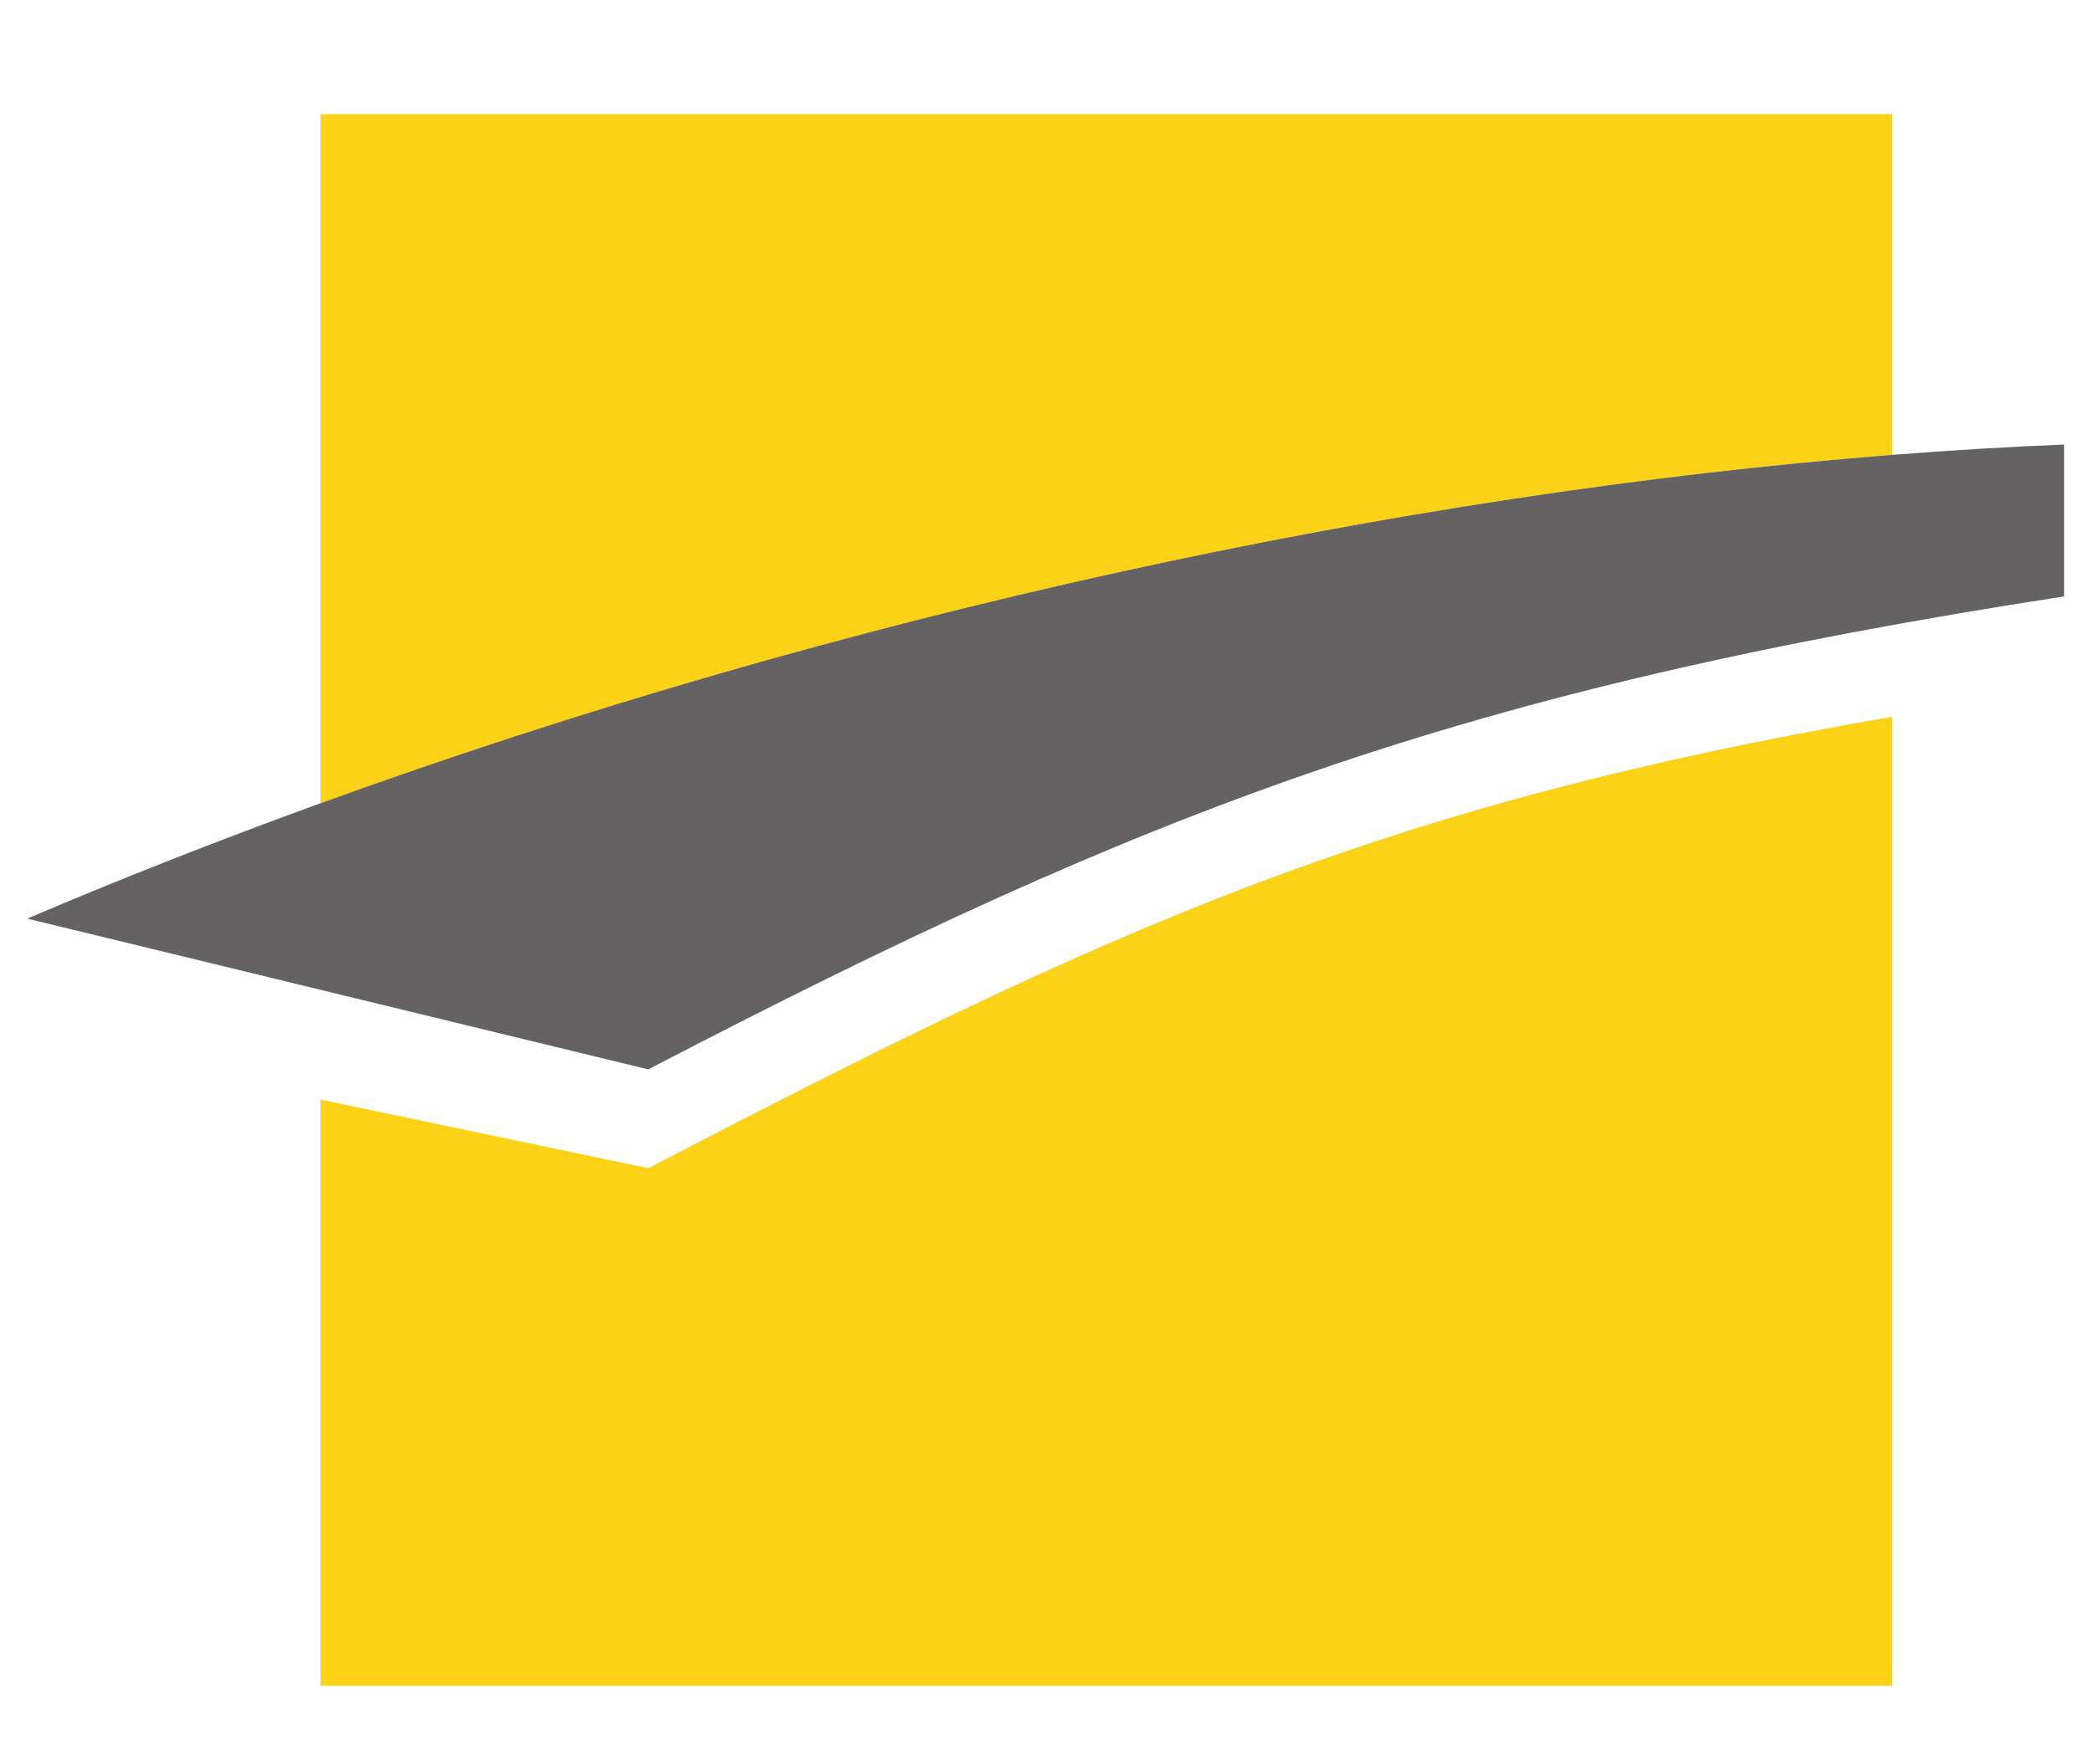 <?xml version="1.0" encoding="UTF-8" standalone="no"?>
<svg
   xml:space="preserve"
   id="svg2"
   version="1.1"
   viewBox="0 -7.58 160.92 135.75"
   width="160.92"
   height="135.75"
   xmlns="http://www.w3.org/2000/svg"
   xmlns:svg="http://www.w3.org/2000/svg"
   xmlns:rdf="http://www.w3.org/1999/02/22-rdf-syntax-ns#"
   xmlns:cc="http://creativecommons.org/ns#"
   xmlns:dc="http://purl.org/dc/elements/1.1/"><defs
     id="defs6" /><g
     transform="matrix(1.333,0,0,-1.333,-128.272,122.75)"
     id="g10"><g
       transform="scale(0.1)"
       id="g12"><path
         id="path14"
         style="fill:#656263;fill-opacity:1;fill-rule:nonzero;stroke:none"
         d="m 315.832,744.941 h 17.852 v 39.153 c 0,4.926 -4,8.914 -8.926,8.914 -4.926,0 -8.926,-3.988 -8.926,-8.914 v -39.153" /><path
         id="path16"
         style="fill:#656263;fill-opacity:1;fill-rule:nonzero;stroke:none"
         d="m 278.242,744.941 h 17.856 v 39.153 c 0,4.926 -4,8.914 -8.934,8.914 -4.926,0 -8.922,-3.988 -8.922,-8.914 v -39.153" /><path
         id="path18"
         style="fill:#656263;fill-opacity:1;fill-rule:nonzero;stroke:none"
         d="m 353.426,744.941 h 17.851 v 39.153 c 0,4.926 -3.996,8.914 -8.925,8.914 -4.926,0 -8.926,-3.988 -8.926,-8.914 v -39.153" /><path
         id="path20"
         style="fill:#656263;fill-opacity:1;fill-rule:nonzero;stroke:none"
         d="m 329.223,889.086 c 11.879,-2.109 16.343,-12.551 16.343,-19.832 v -15.207 h 10.887 v -8.613 c 28.457,-13.371 48.649,-43.204 48.649,-73.782 0,-0.207 -0.008,-0.398 -0.008,-0.586 v -26.218 h 65.828 v 26.804 C 469.516,858.02 408.051,910.754 326.883,911.82 l 2.34,-22.734" /><path
         id="path22"
         style="fill:#656263;fill-opacity:1;fill-rule:nonzero;stroke:none"
         d="m 316.773,869.742 v -15.687 h 16.024 v 15.687 c 0,4.422 -3.586,8.012 -8.012,8.012 -4.426,0 -8.012,-3.59 -8.012,-8.012" /><path
         id="path24"
         style="fill:#656263;fill-opacity:1;fill-rule:nonzero;stroke:none"
         d="m 336.859,702.766 c -67.941,17.363 -93.332,32.172 -93.332,75.23 0,30.906 20.61,57.492 49.539,68.863 v 7.196 h 10.942 v 15.199 c 0,7.387 4.578,18.004 16.812,19.906 l 2.231,22.68 c -81.817,-0.629 -151.43,-57.453 -148.086,-133.844 3.726,-85.5 97.469,-109.461 147.976,-120.191 39.731,-8.438 135.348,-30.821 159.047,-98.172 0,0 8.864,111.445 -145.129,143.133" /><path
         id="path26"
         style="fill:#656263;fill-opacity:1;fill-rule:nonzero;stroke:none"
         d="m 314.27,584.066 c 68.503,-20.882 86.046,-46.289 86.046,-82.371 0,-55.011 -42.597,-77.609 -96.078,-77.609 -51.199,0 -95.226,23.879 -124.504,54.828 -0.14,0.149 -10.906,-22.586 -10.906,-22.586 21.539,-40.719 82.098,-77.789 149.68,-77.789 h 0.082 0.09 c 86.562,-0.723 160.172,39.805 160.172,121.422 0,87.633 -95.497,121.93 -148.493,133.707 -41.695,9.273 -146.914,36.969 -165.636,95.766 0,0 -20.883,-101.93 149.547,-145.368" /><path
         id="path28"
         style="fill:#656263;fill-opacity:1;fill-rule:nonzero;stroke:none"
         d="m 34.23,274.223 c 0,0 -1.727,-7.235 -3.231,-11.368 l -6.809,-19.636 h 20.082 l -6.805,19.636 c -1.399,4.133 -3.02,11.368 -3.02,11.368 z m 13.5,-41.864 H 20.844 L 14.363,213.551 H 0.004 L 26.996,286.938 H 41.574 L 68.578,213.551 H 54.211 l -6.48,18.808" /><path
         id="path30"
         style="fill:#656263;fill-opacity:1;fill-rule:nonzero;stroke:none"
         d="m 99.418,286.938 h 13.93 v -61.915 h 33.16 v -11.472 h -47.09 v 73.387" /><path
         id="path32"
         style="fill:#656263;fill-opacity:1;fill-rule:nonzero;stroke:none"
         d="m 178.637,286.938 h 13.933 v -61.915 h 33.149 v -11.472 h -47.082 v 73.387" /><path
         id="path34"
         style="fill:#656263;fill-opacity:1;fill-rule:nonzero;stroke:none"
         d="m 257.855,286.938 h 13.922 v -73.387 h -13.922 v 73.387" /><path
         id="path36"
         style="fill:#656263;fill-opacity:1;fill-rule:nonzero;stroke:none"
         d="m 336.859,274.223 c 0,0 -1.73,-7.235 -3.238,-11.368 l -6.808,-19.636 h 20.085 l -6.808,19.636 c -1.399,4.133 -3.02,11.368 -3.02,11.368 z m 13.5,-41.864 h -26.894 l -6.481,-18.808 h -14.359 l 27,73.387 h 14.582 l 26.996,-73.387 h -14.371 l -6.473,18.808" /><path
         id="path38"
         style="fill:#656263;fill-opacity:1;fill-rule:nonzero;stroke:none"
         d="m 402.043,286.938 h 13.926 l 29.054,-42.372 c 2.918,-4.25 6.368,-11.378 6.368,-11.378 h 0.218 c 0,0 -0.757,7.031 -0.757,11.378 v 42.372 h 13.824 v -73.387 h -13.824 l -29.051,42.285 c -2.918,4.227 -6.367,11.355 -6.367,11.355 h -0.223 c 0,0 0.758,-7.031 0.758,-11.355 v -42.285 h -13.926 v 73.387" /><path
         id="path40"
         style="fill:#656263;fill-opacity:1;fill-rule:nonzero;stroke:none"
         d="m 539.262,288.18 c 18.679,0 28.289,-10.02 28.289,-10.02 l -6.696,-9.922 c 0,0 -8.746,7.754 -20.953,7.754 -16.195,0 -25.703,-11.582 -25.703,-25.226 0,-13.953 9.832,-26.25 25.813,-26.25 13.285,0 22.246,9.297 22.246,9.297 l 7.344,-9.61 c 0,0 -10.582,-11.894 -30.125,-11.894 -23.442,0 -39.641,16.652 -39.641,38.242 0,21.301 16.848,37.629 39.426,37.629" /><path
         id="path42"
         style="fill:#656263;fill-opacity:1;fill-rule:nonzero;stroke:none"
         d="m 603.465,286.938 h 45.902 v -11.473 h -31.972 v -19.219 h 25.816 V 244.77 h -25.816 v -19.747 h 33.703 v -11.472 h -47.633 v 73.387" /><path
         id="path44"
         style="fill:#656263;fill-opacity:1;fill-rule:nonzero;stroke:none"
         d="m 8.918,126.195 c 0,0 8.273,-7.734 19.02,-7.734 5.801,0 11.07,2.883 11.07,8.859 0,13.114 -35.996,10.84 -35.996,33.328 0,12.188 10.961,21.25 25.57,21.25 15.043,0 22.781,-7.832 22.781,-7.832 l -6.016,-10.828 c 0,0 -7.312,6.387 -16.875,6.387 -6.445,0 -11.496,-3.605 -11.496,-8.762 0,-13.008 35.891,-9.812 35.891,-33.23 0,-11.653 -9.242,-21.465 -25.141,-21.465 -16.977,0 -26.328,10.02 -26.328,10.02 l 7.52,10.007" /><path
         id="path46"
         style="fill:#656263;fill-opacity:1;fill-rule:nonzero;stroke:none"
         d="m 111.52,181.91 c 22.46,0 39.433,-16.406 39.433,-37.355 0,-21.563 -16.973,-38.379 -39.433,-38.379 -22.45,0 -39.434,16.816 -39.434,38.379 0,20.949 16.984,37.355 39.434,37.355 m 0,-63.555 c 13.976,0 25.148,11.133 25.148,26.2 0,14.445 -11.172,25.175 -25.148,25.175 -13.969,0 -25.137,-10.73 -25.137,-25.175 0,-15.067 11.168,-26.2 25.137,-26.2" /><path
         id="path48"
         style="fill:#656263;fill-opacity:1;fill-rule:nonzero;stroke:none"
         d="m 173.23,180.668 h 24.61 c 8.265,0 12.023,-0.613 15.355,-2.059 7.633,-3.3 12.473,-10.324 12.473,-20.031 0,-8.758 -4.84,-16.914 -12.898,-20.008 v -0.207 c 0,0 1.074,-1.023 2.578,-3.613 l 15.687,-27.332 H 215.563 L 200.41,134.75 H 187.086 V 107.418 H 173.23 Z m 26.325,-34.363 c 7.414,0 12.035,4.238 12.035,11.562 0,7.02 -3.117,11.356 -13.973,11.356 h -10.531 v -22.918 h 12.469" /><path
         id="path50"
         style="fill:#656263;fill-opacity:1;fill-rule:nonzero;stroke:none"
         d="m 250.719,180.668 h 27.285 c 13.762,0 23.531,-6.816 23.531,-18.887 0,-6.804 -3.433,-12.683 -9.234,-15.683 v -0.203 c 8.379,-2.364 12.355,-9.797 12.355,-17.227 0,-14.648 -12.254,-21.25 -26.328,-21.25 h -27.609 z m 27.285,-29.922 c 6.019,0 9.465,4.133 9.465,9.387 0,5.262 -3.223,9.09 -9.68,9.09 h -13.211 v -18.477 z m 1.406,-31.883 c 7.086,0 11.063,4.442 11.063,10.633 0,6.086 -4.078,10.52 -11.063,10.52 h -14.832 v -21.153 h 14.832" /><path
         id="path52"
         style="fill:#656263;fill-opacity:1;fill-rule:nonzero;stroke:none"
         d="m 362.059,181.91 c 22.464,0 39.433,-16.406 39.433,-37.355 0,-21.563 -16.969,-38.379 -39.433,-38.379 -22.457,0 -39.43,16.816 -39.43,38.379 0,20.949 16.973,37.355 39.43,37.355 m 0,-63.555 c 13.968,0 25.14,11.133 25.14,26.2 0,14.445 -11.172,25.175 -25.14,25.175 -13.965,0 -25.141,-10.73 -25.141,-25.175 0,-15.067 11.176,-26.2 25.141,-26.2" /><path
         id="path54"
         style="fill:#656263;fill-opacity:1;fill-rule:nonzero;stroke:none"
         d="m 425.164,180.668 h 13.856 l 28.914,-42.305 c 2.898,-4.226 6.332,-11.347 6.332,-11.347 h 0.218 c 0,0 -0.746,7.011 -0.746,11.347 v 42.305 h 13.75 v -73.25 h -13.75 l -28.906,42.187 c -2.906,4.239 -6.348,11.356 -6.348,11.356 h -0.211 c 0,0 0.747,-7.012 0.747,-11.356 v -42.187 h -13.856 v 73.25" /><path
         id="path56"
         style="fill:#656263;fill-opacity:1;fill-rule:nonzero;stroke:none"
         d="m 515.027,180.668 h 13.864 l 28.898,-42.305 c 2.891,-4.226 6.344,-11.347 6.344,-11.347 h 0.211 c 0,0 -0.746,7.011 -0.746,11.347 v 42.305 h 13.75 v -73.25 h -13.75 l -28.914,42.187 c -2.907,4.239 -6.332,11.356 -6.332,11.356 h -0.219 c 0,0 0.758,-7.012 0.758,-11.356 v -42.187 h -13.864 v 73.25" /><path
         id="path58"
         style="fill:#656263;fill-opacity:1;fill-rule:nonzero;stroke:none"
         d="m 605.004,180.668 v -73.262 h 47.383 v 11.457 h -33.52 v 19.707 h 25.664 v 11.446 h -25.664 v 19.207 h 31.805 v 11.445 h -45.668" /><path
         id="path60"
         style="fill:#656263;fill-opacity:1;fill-rule:nonzero;stroke:none"
         d="M 2.766,75.309 H 16.754 v -47.375 c 0,-9.891 6.719,-15.516 17.031,-15.516 10.293,0 17.129,5.625 17.129,15.625 V 75.309 H 64.898 V 27.934 C 64.898,11.363 52.434,0.121 33.891,0.121 15.23,0.121 2.766,11.363 2.766,27.934 v 47.375" /><path
         id="path62"
         style="fill:#656263;fill-opacity:1;fill-rule:nonzero;stroke:none"
         d="m 87.973,74.496 h 13.855 l 28.906,-42.305 c 2.895,-4.227 6.336,-11.336 6.336,-11.336 h 0.211 c 0,0 -0.746,7 -0.746,11.336 v 42.305 h 13.75 V 1.246 h -13.75 L 107.629,43.434 c -2.899,4.246 -6.34,11.355 -6.34,11.355 h -0.219 c 0,0 0.758,-7.012 0.758,-11.355 V 1.246 H 87.973 V 74.496" /><path
         id="path64"
         style="fill:#656263;fill-opacity:1;fill-rule:nonzero;stroke:none"
         d="m 175.008,74.496 h 13.859 V 1.254 H 175.008 V 74.496" /><path
         id="path66"
         style="fill:#656263;fill-opacity:1;fill-rule:nonzero;stroke:none"
         d="m 203.813,74.496 h 14.941 l 16.75,-47.762 C 237.008,22.496 238.305,16 238.305,16 h 0.324 c 0,0 1.394,6.496 2.891,10.734 l 16.875,47.762 h 14.832 L 245.395,1.246 h -13.75 L 203.813,74.496" /><path
         id="path68"
         style="fill:#656263;fill-opacity:1;fill-rule:nonzero;stroke:none"
         d="m 288.168,74.496 h 45.668 V 63.043 H 302.027 V 43.863 h 25.68 V 32.398 h -25.68 v -19.707 h 33.528 V 1.246 H 288.168 V 74.496" /><path
         id="path70"
         style="fill:#656263;fill-opacity:1;fill-rule:nonzero;stroke:none"
         d="m 355.328,74.496 h 24.606 c 8.269,0 12.035,-0.613 15.367,-2.059 7.633,-3.301 12.469,-10.324 12.469,-20.02 0,-8.77 -4.836,-16.926 -12.895,-20.02 v -0.207 c 0,0 1.074,-1.023 2.578,-3.602 L 413.137,1.246 H 397.668 L 382.508,28.59 H 369.191 V 1.246 H 355.328 Z M 381.66,40.133 c 7.414,0 12.028,4.238 12.028,11.562 0,7.019 -3.114,11.348 -13.965,11.348 H 369.191 V 40.133 h 12.469" /><path
         id="path72"
         style="fill:#656263;fill-opacity:1;fill-rule:nonzero;stroke:none"
         d="m 433.133,20.023 c 0,0 8.273,-7.734 19.023,-7.734 5.793,0 11.059,2.883 11.059,8.867 0,13.105 -35.992,10.832 -35.992,33.32 0,12.188 10.957,21.25 25.574,21.25 15.043,0 22.785,-7.832 22.785,-7.832 l -6.023,-10.828 c 0,0 -7.313,6.387 -16.871,6.387 -6.446,0 -11.5,-3.605 -11.5,-8.762 0,-13.008 35.894,-9.805 35.894,-33.223 0,-11.648 -9.242,-21.473 -25.144,-21.473 -16.973,0 -26.325,10.02 -26.325,10.02 l 7.52,10.008" /><path
         id="path74"
         style="fill:#656263;fill-opacity:1;fill-rule:nonzero;stroke:none"
         d="m 496.316,74.496 h 13.868 V 1.254 H 496.316 V 74.496" /><path
         id="path76"
         style="fill:#656263;fill-opacity:1;fill-rule:nonzero;stroke:none"
         d="m 550.695,63.043 h -25.039 v 11.453 h 63.938 V 63.043 H 564.547 V 1.254 H 550.695 V 63.043" /><path
         id="path78"
         style="fill:#656263;fill-opacity:1;fill-rule:nonzero;stroke:none"
         d="m 631.293,93.383 -8.172,-14.043 h 10.965 l 11.281,14.043 z M 605.074,74.508 V 1.234 h 47.383 V 12.691 h -33.523 v 19.707 h 25.675 v 11.453 h -25.675 v 19.199 h 31.8 v 11.457 h -45.66" /><path
         id="path80"
         style="fill:#656263;fill-opacity:1;fill-rule:nonzero;stroke:none"
         d="m 2746.72,575.668 h -90.37 V 227.594 c 0,-86.438 -46.36,-135.988 -127.12,-135.988 -79.81,0 -123.75,48.3 -123.75,135.988 V 575.668 H 2304.94 V 215.336 c 0,-69.063 19.81,-123.281 58.86,-161.231 35.4,-35.34 86.82,-54.102 148.66,-54.102 56,0 106.13,20.019 144.98,55.234 V 6.676 h 99.39 V 575.668 h -10.11" /><path
         id="path82"
         style="fill:#656263;fill-opacity:1;fill-rule:nonzero;stroke:none"
         d="m 2985.45,744.176 h -90.42 V 572.34 h -69.14 v -81.539 h 69.14 V 163.98 c 0,-95.558 59.16,-157.304 150.69,-157.304 h 66.98 V 95.992 h -52.51 c -43.45,0 -64.6,22.988 -64.6,70.254 v 324.555 h 117.11 v 81.539 h -117.11 v 171.836 h -10.14" /><path
         id="path84"
         style="fill:#656263;fill-opacity:1;fill-rule:nonzero;stroke:none"
         d="m 3166.07,291.176 c 0,-179.571 97.08,-291.172 253.29,-291.172 79.9,0 130.89,22.922 188.13,84.609 l 6.78,7.246 -69.42,66.563 -6.9,-7.734 c -39.88,-44.188 -69.86,-59.083 -118.59,-59.083 -51.11,0 -92.18,20.117 -118.93,58.175 -24.02,33.485 -33.8,74.403 -33.8,141.395 0,67.031 9.78,107.922 33.76,141.34 26.84,38.152 67.86,58.289 118.97,58.289 49.47,0 79.41,-14.668 118.59,-58.035 l 6.85,-7.618 69.47,65.235 -6.78,7.351 c -57.24,61.707 -108.23,84.711 -188.13,84.711 -156.21,0 -253.29,-111.613 -253.29,-291.273" /><path
         id="path86"
         style="fill:#fcd216;fill-opacity:1;fill-rule:nonzero;stroke:none"
         d="M 1147.32,342.875 V 4.469 h 907.34 V 563.91 C 1759.03,513.043 1604.38,442.652 1336.53,303.297 l -189.21,39.578" /><path
         id="path88"
         style="fill:#fcd216;fill-opacity:1;fill-rule:nonzero;stroke:none"
         d="M 2054.67,911.836 H 1147.33 V 513.984 c 301.24,109.329 622.29,178.696 907.34,201.118 v 196.734" /><path
         id="path90"
         style="fill:#656263;fill-opacity:1;fill-rule:nonzero;stroke:none"
         d="M 2054.67,715.109 C 1769.62,692.68 1448.57,623.313 1147.33,513.992 1090.04,493.203 1033.45,471.016 977.984,447.387 l 358.546,-87.051 c 290,150.879 470.23,219.527 817.41,273.055 v 87.695 c -32.52,-1.328 -65.67,-3.348 -99.27,-5.977" /><path
         id="path92"
         style="fill:none;stroke:#656263;stroke-width:10;stroke-linecap:butt;stroke-linejoin:miter;stroke-miterlimit:4;stroke-dasharray:none;stroke-opacity:1"
         d="M 919.809,911.344 792.902,8.383" /></g></g></svg>
